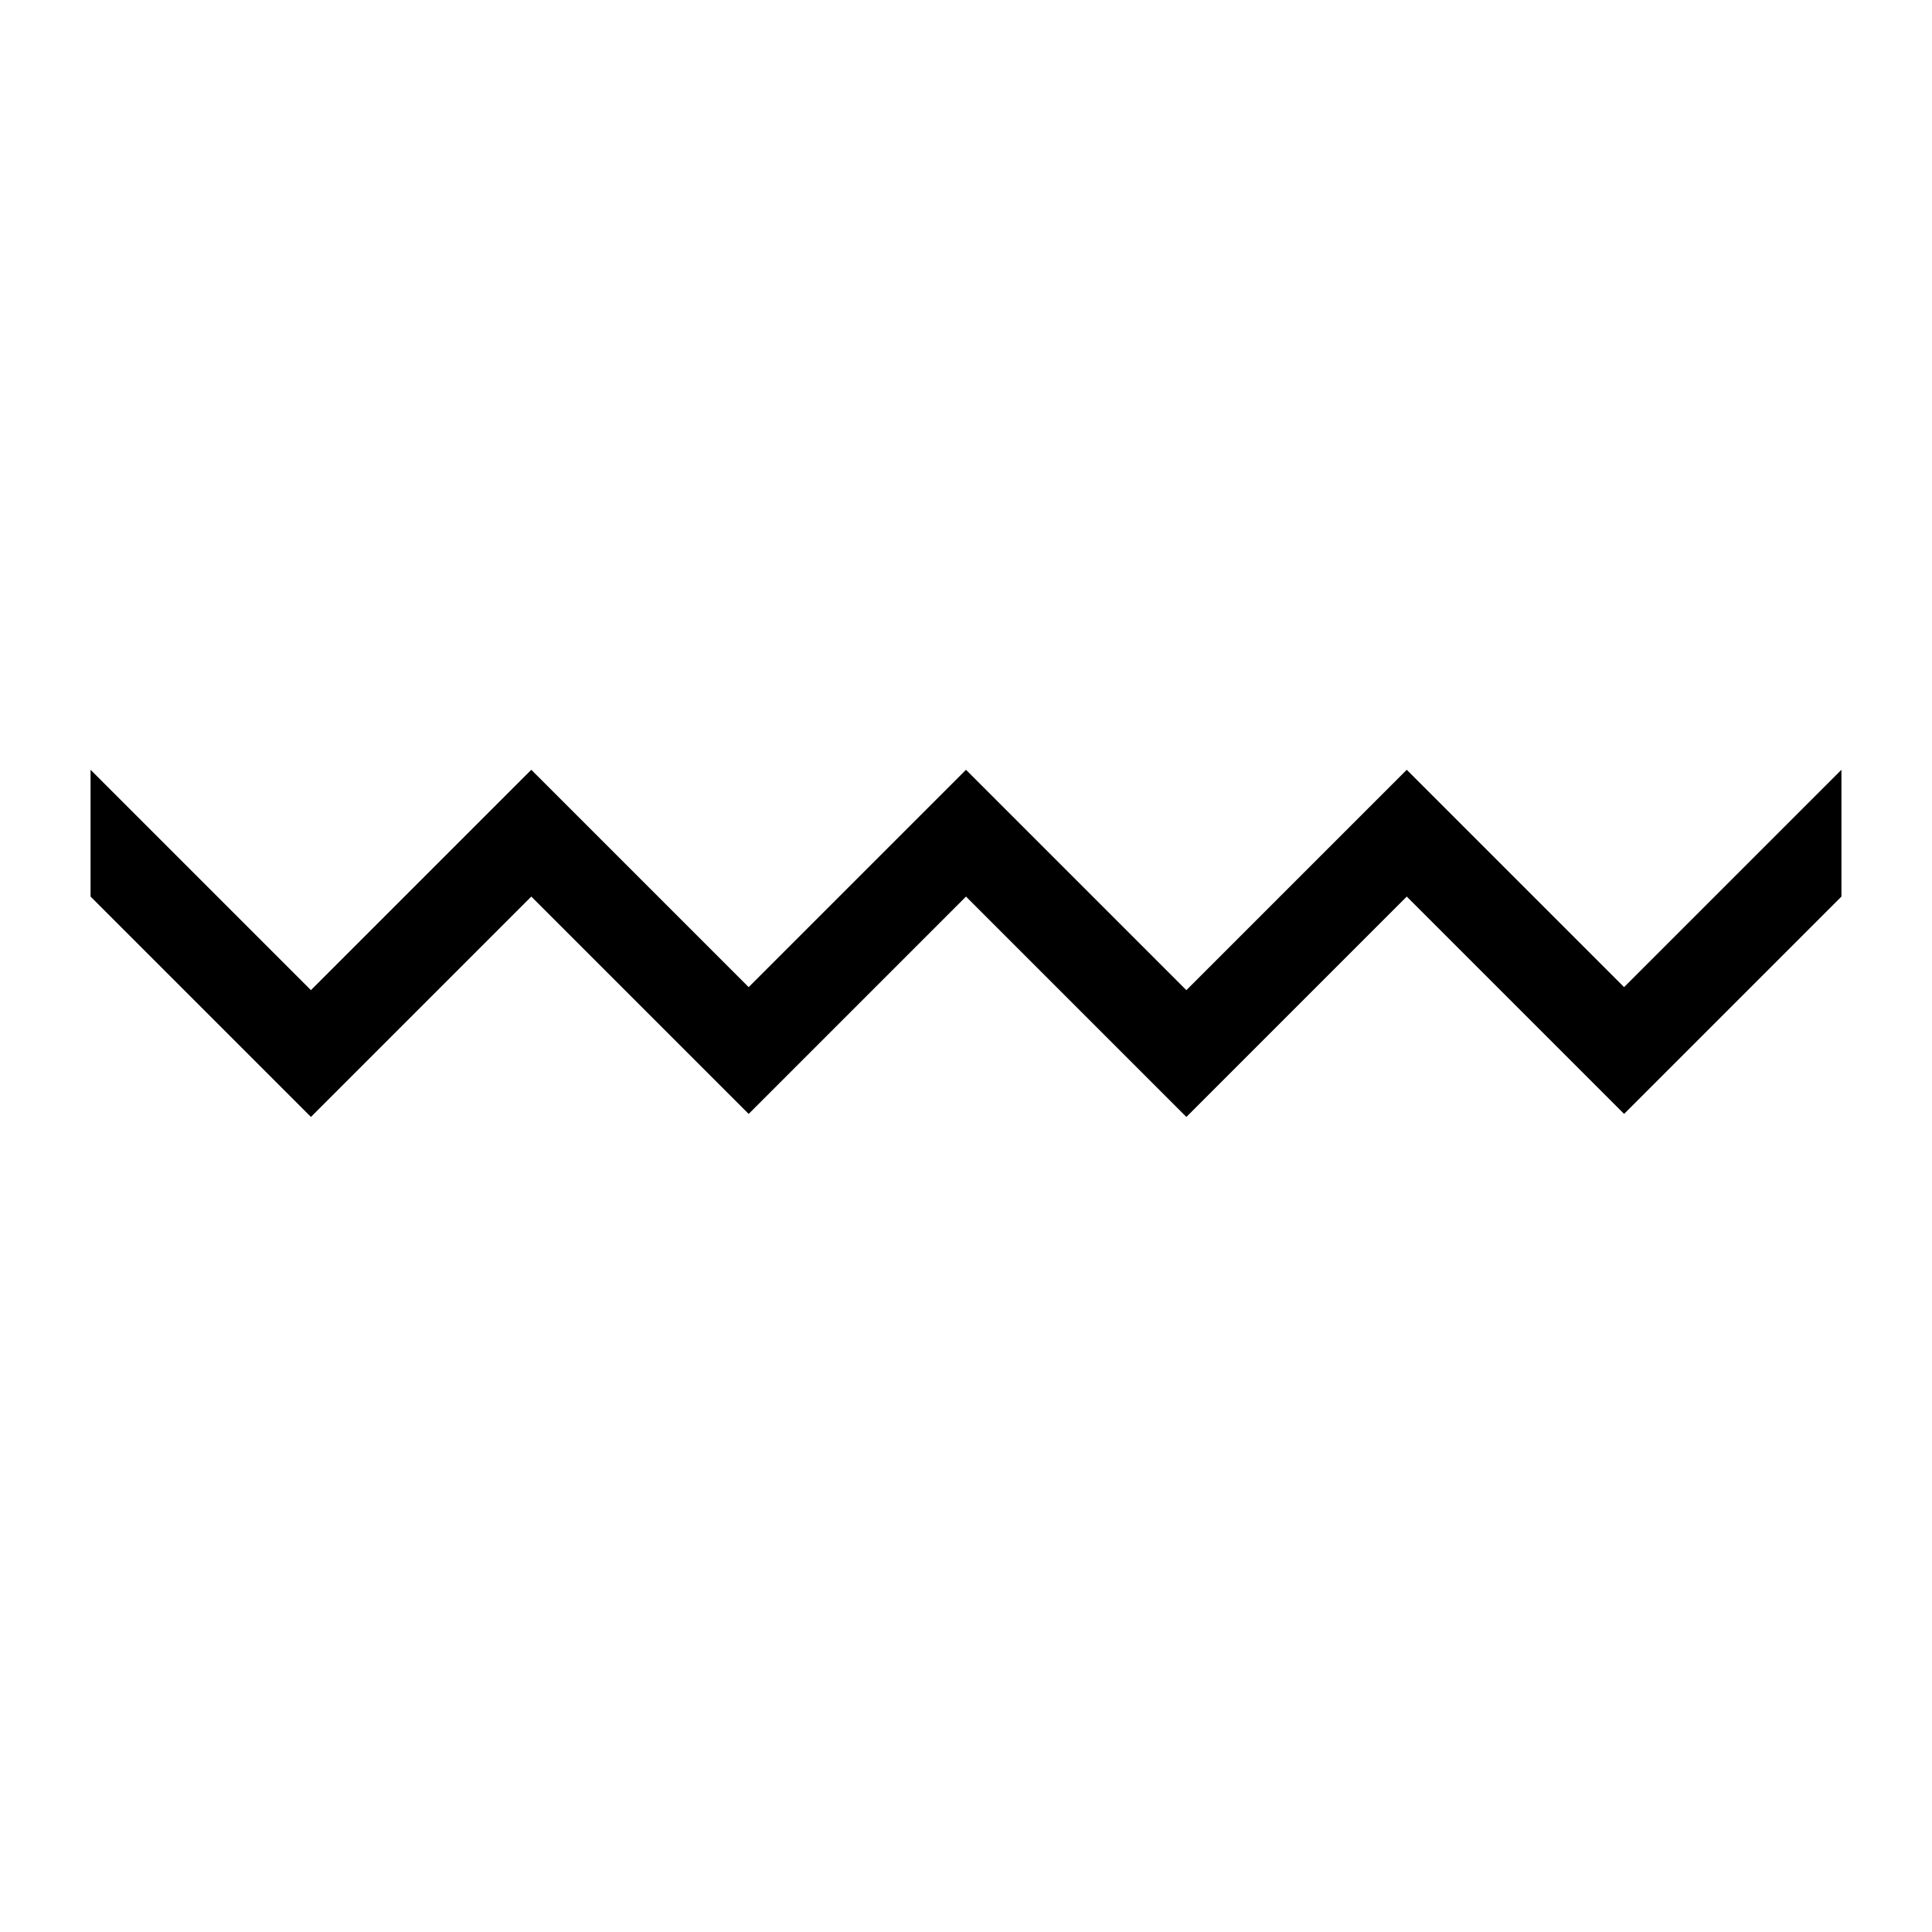 <?xml version="1.0" encoding="utf-8"?>
<!-- Generator: Adobe Illustrator 26.0.3, SVG Export Plug-In . SVG Version: 6.00 Build 0)  -->
<svg version="1.1" id="Layer_1" xmlns="http://www.w3.org/2000/svg" xmlns:xlink="http://www.w3.org/1999/xlink" x="0px" y="0px"
	 viewBox="0 0 64 64" style="enable-background:new 0 0 64 64;" xml:space="preserve">
<polygon points="61,25.5 61,29.7 53.8,36.9 46.6,29.7 39.3,37 32,29.7 24.8,36.9 17.6,29.7 10.3,37 3,29.7 3,25.5 10.3,32.8 
	17.6,25.5 24.8,32.7 32,25.5 39.3,32.8 46.6,25.5 53.8,32.7 61,25.5 "/>
</svg>
